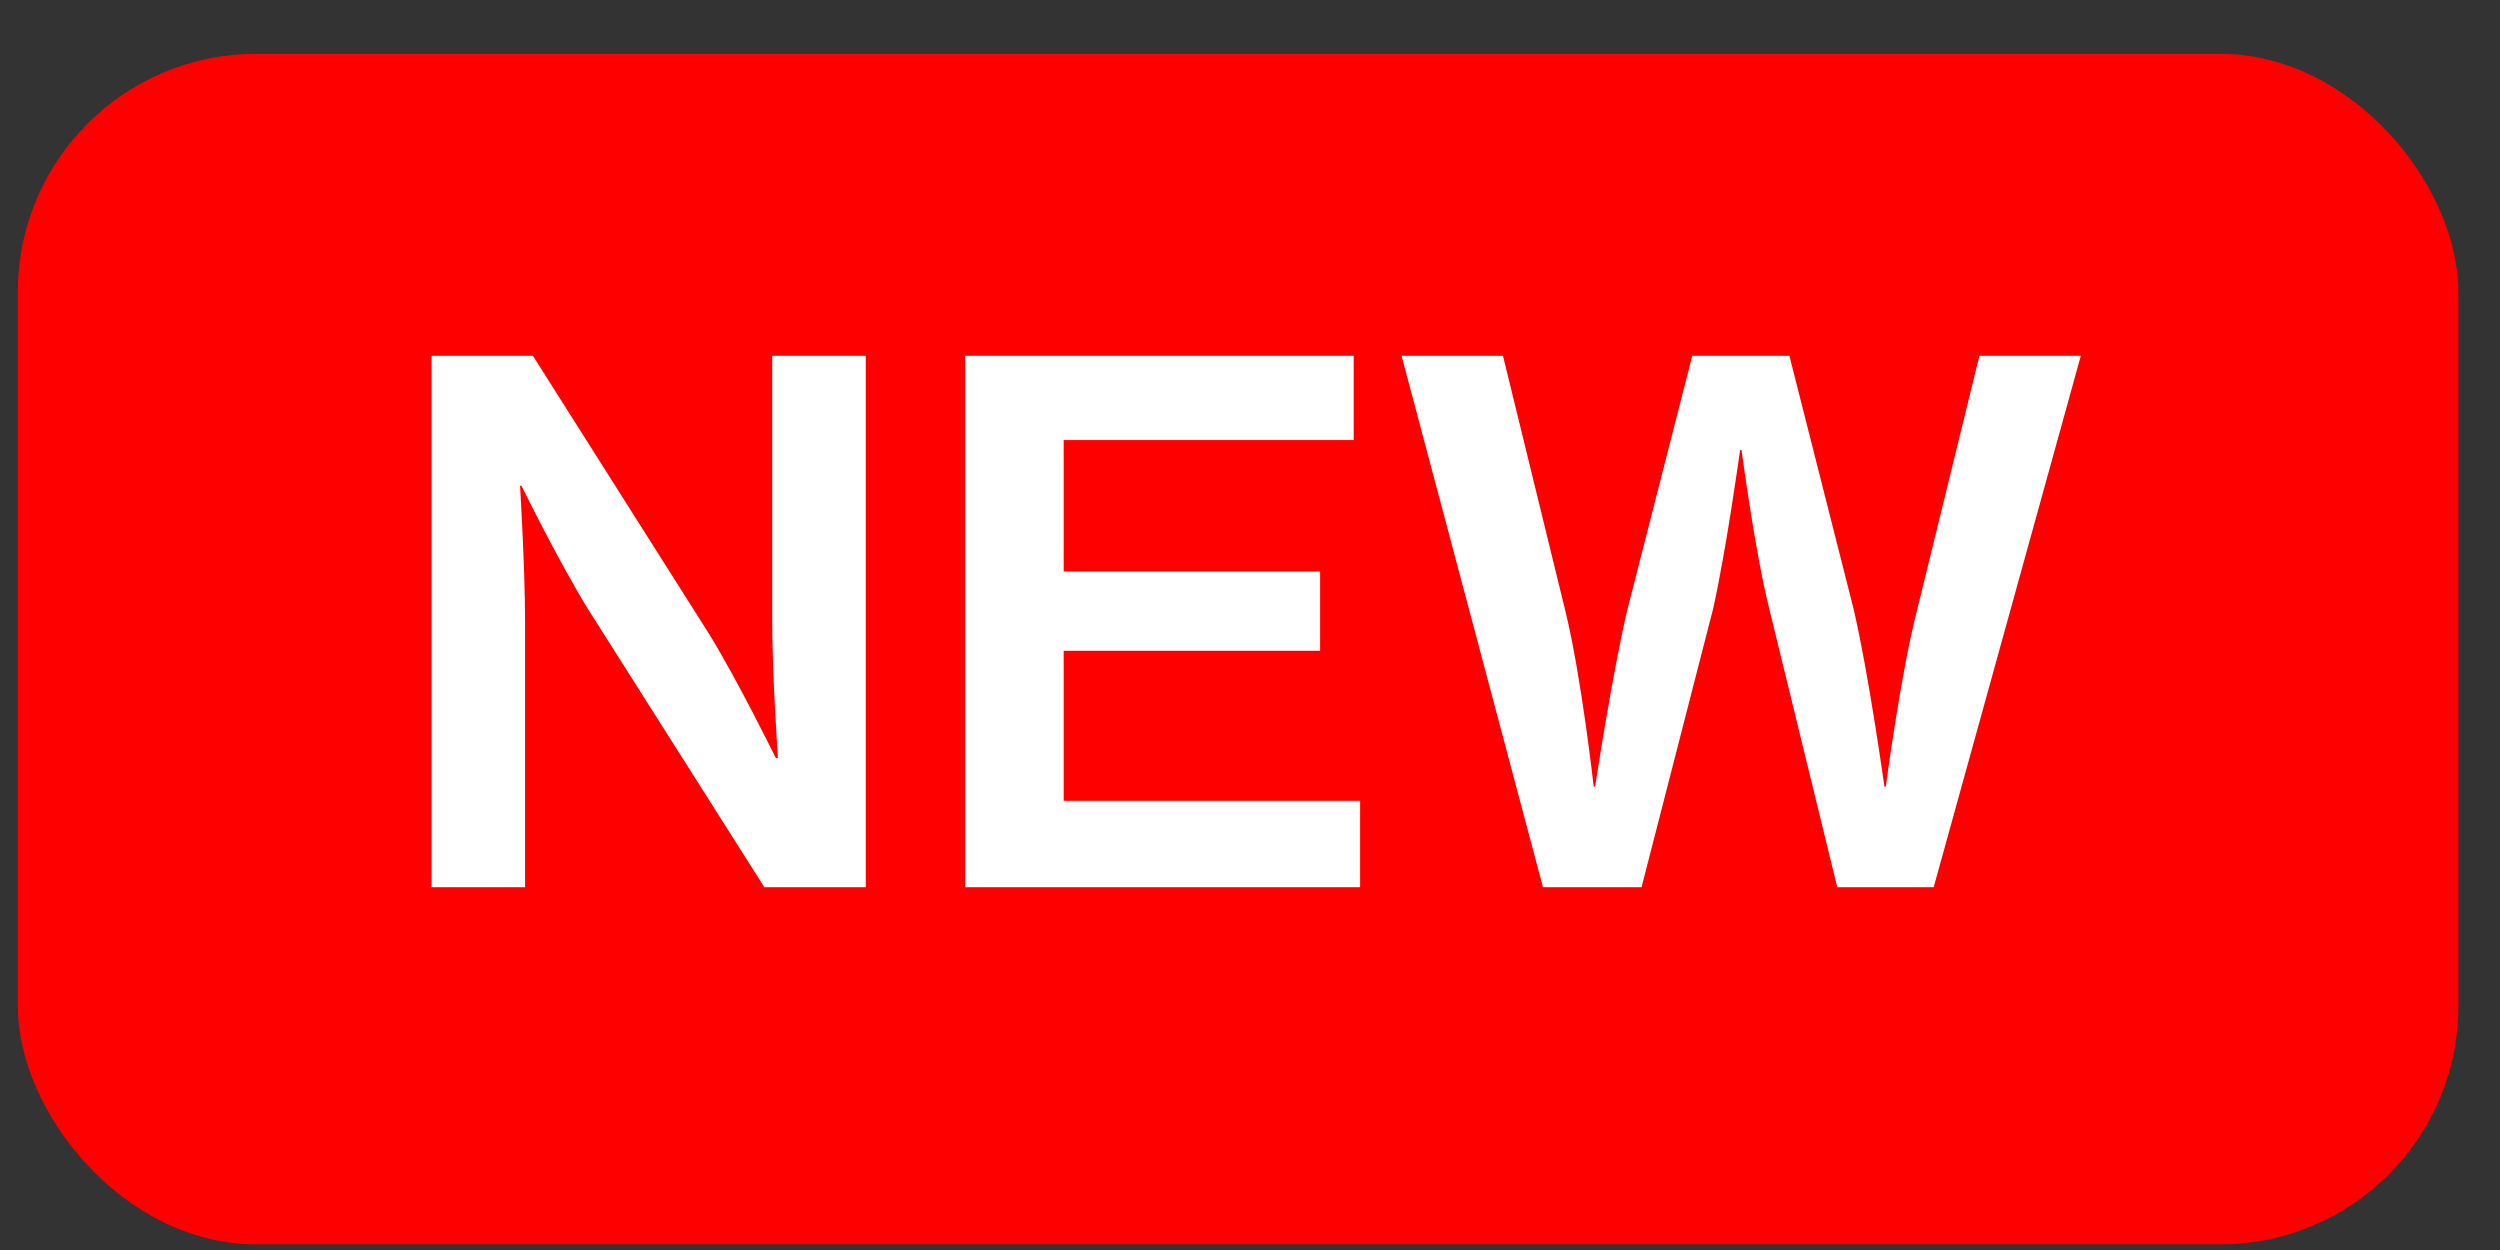 <svg width="42" height="21" viewBox="0 0 42 21" fill="none" xmlns="http://www.w3.org/2000/svg">
<rect x="0" y="0" width="42" height="21" fill="#333333" stroke="none"/>
<rect x="0.3" y="0.905" width="41" height="20" rx="4" fill="#FF0000"/>
<path d="M7.249 5.977H8.953L11.917 10.657C12.397 11.437 13.033 12.733 13.033 12.733H13.069C13.069 12.733 12.973 11.341 12.973 10.453V5.977H14.545V14.905H12.841L9.889 10.249C9.397 9.457 8.761 8.161 8.761 8.161H8.737C8.737 8.161 8.821 9.553 8.821 10.441V14.905H7.249V5.977ZM16.214 5.977H22.742V7.393H17.87V9.601H22.178V10.933H17.87V13.453H22.85V14.905H16.214V5.977ZM23.546 5.977H25.25L26.306 10.297C26.57 11.389 26.774 13.213 26.774 13.213H26.798C26.798 13.213 27.086 11.317 27.338 10.249L28.43 5.977H30.062L31.142 10.237C31.394 11.317 31.658 13.213 31.658 13.213H31.682C31.682 13.213 31.922 11.377 32.198 10.285L33.254 5.977H34.958L32.486 14.905H30.866L29.726 10.237C29.486 9.289 29.258 7.561 29.258 7.561H29.234C29.234 7.561 28.994 9.289 28.778 10.237L27.578 14.905H25.922L23.546 5.977Z" fill="white"/>
</svg>
